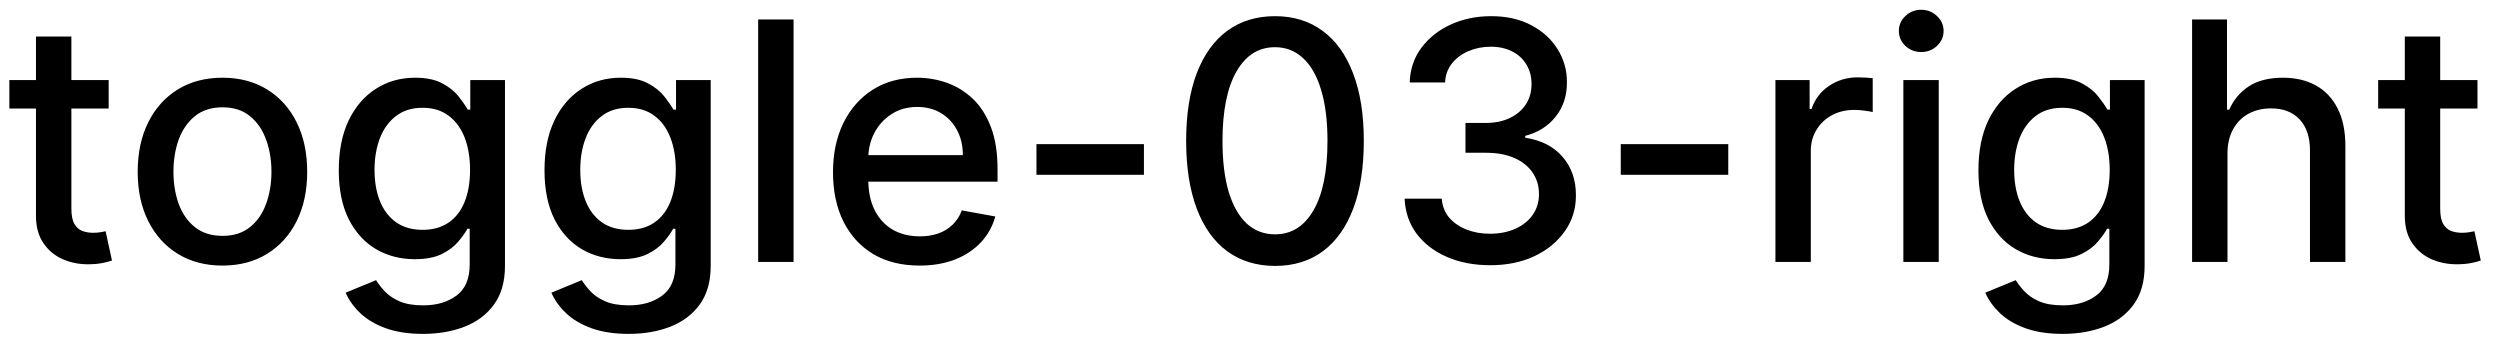 <svg width="105" height="15" viewBox="0 0 105 15" fill="none" xmlns="http://www.w3.org/2000/svg">
<path d="M4.564 3.364V4.557H0.393V3.364H4.564ZM1.511 1.534H2.998V8.758C2.998 9.046 3.041 9.263 3.127 9.409C3.213 9.552 3.324 9.649 3.46 9.702C3.599 9.752 3.75 9.777 3.913 9.777C4.032 9.777 4.136 9.769 4.226 9.752C4.315 9.736 4.385 9.722 4.435 9.712L4.703 10.94C4.617 10.973 4.494 11.007 4.335 11.04C4.176 11.076 3.977 11.096 3.739 11.099C3.348 11.106 2.983 11.037 2.645 10.891C2.307 10.745 2.033 10.519 1.825 10.214C1.616 9.91 1.511 9.527 1.511 9.066V1.534ZM9.343 11.154C8.627 11.154 8.002 10.99 7.469 10.662C6.935 10.334 6.521 9.875 6.226 9.285C5.931 8.695 5.783 8.005 5.783 7.217C5.783 6.424 5.931 5.732 6.226 5.138C6.521 4.545 6.935 4.085 7.469 3.756C8.002 3.428 8.627 3.264 9.343 3.264C10.059 3.264 10.684 3.428 11.217 3.756C11.751 4.085 12.165 4.545 12.46 5.138C12.755 5.732 12.902 6.424 12.902 7.217C12.902 8.005 12.755 8.695 12.46 9.285C12.165 9.875 11.751 10.334 11.217 10.662C10.684 10.99 10.059 11.154 9.343 11.154ZM9.348 9.906C9.812 9.906 10.196 9.784 10.501 9.538C10.806 9.293 11.031 8.967 11.177 8.559C11.326 8.151 11.401 7.702 11.401 7.212C11.401 6.724 11.326 6.277 11.177 5.869C11.031 5.458 10.806 5.129 10.501 4.88C10.196 4.631 9.812 4.507 9.348 4.507C8.88 4.507 8.493 4.631 8.184 4.88C7.88 5.129 7.653 5.458 7.503 5.869C7.358 6.277 7.285 6.724 7.285 7.212C7.285 7.702 7.358 8.151 7.503 8.559C7.653 8.967 7.88 9.293 8.184 9.538C8.493 9.784 8.88 9.906 9.348 9.906ZM17.764 14.023C17.157 14.023 16.635 13.943 16.197 13.784C15.763 13.625 15.409 13.415 15.133 13.153C14.858 12.891 14.653 12.604 14.517 12.293L15.795 11.766C15.884 11.912 16.004 12.066 16.153 12.228C16.305 12.394 16.511 12.535 16.769 12.651C17.031 12.767 17.367 12.825 17.778 12.825C18.342 12.825 18.808 12.687 19.175 12.412C19.543 12.14 19.727 11.706 19.727 11.109V9.608H19.633C19.543 9.77 19.414 9.951 19.245 10.15C19.079 10.349 18.851 10.521 18.559 10.667C18.267 10.813 17.888 10.886 17.421 10.886C16.817 10.886 16.274 10.745 15.79 10.463C15.309 10.178 14.928 9.759 14.646 9.205C14.368 8.648 14.229 7.964 14.229 7.152C14.229 6.34 14.366 5.644 14.641 5.064C14.92 4.484 15.301 4.04 15.785 3.732C16.269 3.42 16.817 3.264 17.43 3.264C17.904 3.264 18.287 3.344 18.579 3.503C18.87 3.659 19.098 3.841 19.26 4.05C19.426 4.259 19.553 4.442 19.643 4.602H19.752V3.364H21.209V11.169C21.209 11.825 21.056 12.364 20.751 12.785C20.447 13.206 20.034 13.517 19.514 13.72C18.996 13.922 18.413 14.023 17.764 14.023ZM17.749 9.653C18.176 9.653 18.537 9.553 18.832 9.354C19.131 9.152 19.356 8.864 19.509 8.489C19.664 8.112 19.742 7.659 19.742 7.132C19.742 6.618 19.666 6.166 19.514 5.775C19.361 5.384 19.137 5.079 18.842 4.86C18.547 4.638 18.183 4.527 17.749 4.527C17.301 4.527 16.928 4.643 16.63 4.875C16.332 5.104 16.106 5.415 15.954 5.81C15.805 6.204 15.73 6.645 15.73 7.132C15.73 7.633 15.806 8.072 15.959 8.45C16.111 8.827 16.337 9.122 16.635 9.335C16.937 9.547 17.308 9.653 17.749 9.653ZM26.404 14.023C25.798 14.023 25.276 13.943 24.838 13.784C24.404 13.625 24.049 13.415 23.774 13.153C23.499 12.891 23.294 12.604 23.158 12.293L24.435 11.766C24.525 11.912 24.644 12.066 24.793 12.228C24.946 12.394 25.151 12.535 25.41 12.651C25.672 12.767 26.008 12.825 26.419 12.825C26.983 12.825 27.448 12.687 27.816 12.412C28.184 12.14 28.368 11.706 28.368 11.109V9.608H28.273C28.184 9.77 28.055 9.951 27.886 10.15C27.72 10.349 27.491 10.521 27.2 10.667C26.908 10.813 26.528 10.886 26.061 10.886C25.458 10.886 24.914 10.745 24.43 10.463C23.95 10.178 23.569 9.759 23.287 9.205C23.009 8.648 22.869 7.964 22.869 7.152C22.869 6.34 23.007 5.644 23.282 5.064C23.56 4.484 23.942 4.04 24.425 3.732C24.909 3.42 25.458 3.264 26.071 3.264C26.545 3.264 26.928 3.344 27.22 3.503C27.511 3.659 27.738 3.841 27.901 4.05C28.066 4.259 28.194 4.442 28.283 4.602H28.393V3.364H29.849V11.169C29.849 11.825 29.697 12.364 29.392 12.785C29.087 13.206 28.674 13.517 28.154 13.72C27.637 13.922 27.054 14.023 26.404 14.023ZM26.389 9.653C26.817 9.653 27.178 9.553 27.473 9.354C27.771 9.152 27.997 8.864 28.149 8.489C28.305 8.112 28.383 7.659 28.383 7.132C28.383 6.618 28.307 6.166 28.154 5.775C28.002 5.384 27.778 5.079 27.483 4.86C27.188 4.638 26.823 4.527 26.389 4.527C25.942 4.527 25.569 4.643 25.271 4.875C24.972 5.104 24.747 5.415 24.595 5.81C24.445 6.204 24.371 6.645 24.371 7.132C24.371 7.633 24.447 8.072 24.599 8.45C24.752 8.827 24.977 9.122 25.276 9.335C25.577 9.547 25.948 9.653 26.389 9.653ZM33.33 0.818V11H31.843V0.818H33.33ZM38.621 11.154C37.868 11.154 37.22 10.993 36.677 10.672C36.136 10.347 35.719 9.891 35.424 9.305C35.132 8.715 34.986 8.024 34.986 7.232C34.986 6.449 35.132 5.76 35.424 5.163C35.719 4.567 36.13 4.101 36.657 3.766C37.187 3.432 37.807 3.264 38.516 3.264C38.947 3.264 39.365 3.335 39.769 3.478C40.173 3.62 40.536 3.844 40.858 4.149C41.179 4.454 41.433 4.85 41.618 5.337C41.804 5.821 41.897 6.41 41.897 7.102V7.629H35.827V6.516H40.44C40.44 6.125 40.361 5.778 40.202 5.477C40.042 5.172 39.819 4.931 39.53 4.756C39.245 4.58 38.911 4.492 38.526 4.492C38.108 4.492 37.744 4.595 37.432 4.8C37.124 5.003 36.886 5.268 36.716 5.596C36.551 5.921 36.468 6.274 36.468 6.655V7.525C36.468 8.035 36.557 8.469 36.736 8.827C36.919 9.185 37.172 9.459 37.497 9.648C37.822 9.833 38.201 9.926 38.636 9.926C38.917 9.926 39.174 9.886 39.406 9.807C39.638 9.724 39.839 9.601 40.008 9.439C40.177 9.277 40.306 9.076 40.395 8.837L41.802 9.091C41.69 9.505 41.487 9.868 41.196 10.18C40.907 10.488 40.545 10.728 40.107 10.901C39.673 11.07 39.177 11.154 38.621 11.154ZM48.045 6.053V7.341H43.531V6.053H48.045ZM53.551 11.169C52.766 11.166 52.095 10.959 51.538 10.548C50.981 10.137 50.555 9.538 50.26 8.753C49.965 7.967 49.818 7.021 49.818 5.914C49.818 4.81 49.965 3.867 50.26 3.085C50.559 2.303 50.986 1.706 51.543 1.295C52.103 0.884 52.773 0.679 53.551 0.679C54.33 0.679 54.998 0.886 55.555 1.3C56.112 1.711 56.538 2.308 56.833 3.09C57.131 3.869 57.28 4.81 57.28 5.914C57.28 7.024 57.133 7.972 56.838 8.758C56.543 9.54 56.117 10.138 55.56 10.553C55.003 10.963 54.334 11.169 53.551 11.169ZM53.551 9.842C54.241 9.842 54.779 9.505 55.167 8.832C55.558 8.16 55.754 7.187 55.754 5.914C55.754 5.069 55.664 4.355 55.485 3.771C55.31 3.185 55.056 2.741 54.725 2.439C54.397 2.134 54.006 1.982 53.551 1.982C52.865 1.982 52.327 2.32 51.936 2.996C51.545 3.672 51.347 4.645 51.344 5.914C51.344 6.763 51.432 7.48 51.608 8.067C51.787 8.65 52.04 9.093 52.368 9.394C52.696 9.692 53.091 9.842 53.551 9.842ZM62.589 11.139C61.906 11.139 61.296 11.021 60.759 10.786C60.225 10.551 59.803 10.224 59.491 9.807C59.183 9.386 59.017 8.899 58.994 8.345H60.555C60.575 8.647 60.676 8.909 60.858 9.131C61.044 9.349 61.286 9.518 61.584 9.638C61.883 9.757 62.214 9.817 62.579 9.817C62.98 9.817 63.334 9.747 63.643 9.608C63.954 9.469 64.198 9.275 64.373 9.026C64.549 8.774 64.637 8.484 64.637 8.156C64.637 7.815 64.549 7.515 64.373 7.256C64.201 6.995 63.947 6.789 63.613 6.64C63.281 6.491 62.88 6.416 62.41 6.416H61.55V5.163H62.41C62.788 5.163 63.119 5.095 63.404 4.96C63.692 4.824 63.918 4.635 64.08 4.393C64.243 4.147 64.324 3.861 64.324 3.533C64.324 3.218 64.252 2.944 64.11 2.712C63.971 2.477 63.772 2.293 63.513 2.161C63.258 2.028 62.956 1.962 62.608 1.962C62.277 1.962 61.967 2.023 61.679 2.146C61.394 2.265 61.162 2.437 60.983 2.663C60.804 2.885 60.708 3.152 60.694 3.463H59.208C59.224 2.913 59.387 2.429 59.695 2.011C60.007 1.594 60.418 1.267 60.928 1.032C61.438 0.797 62.005 0.679 62.628 0.679C63.281 0.679 63.845 0.807 64.319 1.062C64.796 1.314 65.164 1.65 65.422 2.071C65.684 2.492 65.814 2.953 65.81 3.453C65.814 4.023 65.654 4.507 65.333 4.905C65.015 5.303 64.591 5.569 64.06 5.705V5.785C64.736 5.888 65.26 6.156 65.631 6.59C66.006 7.024 66.191 7.563 66.188 8.206C66.191 8.766 66.036 9.268 65.721 9.712C65.409 10.156 64.983 10.506 64.443 10.761C63.903 11.013 63.285 11.139 62.589 11.139ZM72.587 6.053V7.341H68.072V6.053H72.587ZM74.568 11V3.364H76.004V4.577H76.084C76.223 4.166 76.469 3.843 76.82 3.607C77.174 3.369 77.576 3.249 78.023 3.249C78.116 3.249 78.225 3.253 78.351 3.259C78.48 3.266 78.581 3.274 78.654 3.284V4.706C78.595 4.689 78.489 4.671 78.336 4.651C78.184 4.628 78.031 4.616 77.879 4.616C77.527 4.616 77.214 4.691 76.939 4.84C76.667 4.986 76.452 5.19 76.293 5.452C76.134 5.71 76.054 6.005 76.054 6.337V11H74.568ZM79.941 11V3.364H81.427V11H79.941ZM80.691 2.185C80.433 2.185 80.211 2.099 80.025 1.927C79.843 1.751 79.752 1.542 79.752 1.3C79.752 1.055 79.843 0.846 80.025 0.674C80.211 0.498 80.433 0.411 80.691 0.411C80.95 0.411 81.17 0.498 81.353 0.674C81.538 0.846 81.631 1.055 81.631 1.3C81.631 1.542 81.538 1.751 81.353 1.927C81.17 2.099 80.95 2.185 80.691 2.185ZM86.629 14.023C86.022 14.023 85.5 13.943 85.063 13.784C84.629 13.625 84.274 13.415 83.999 13.153C83.724 12.891 83.518 12.604 83.382 12.293L84.66 11.766C84.749 11.912 84.869 12.066 85.018 12.228C85.17 12.394 85.376 12.535 85.634 12.651C85.896 12.767 86.233 12.825 86.644 12.825C87.207 12.825 87.673 12.687 88.041 12.412C88.409 12.14 88.593 11.706 88.593 11.109V9.608H88.498C88.409 9.77 88.279 9.951 88.11 10.15C87.945 10.349 87.716 10.521 87.424 10.667C87.132 10.813 86.753 10.886 86.286 10.886C85.683 10.886 85.139 10.745 84.655 10.463C84.174 10.178 83.793 9.759 83.511 9.205C83.233 8.648 83.094 7.964 83.094 7.152C83.094 6.34 83.231 5.644 83.507 5.064C83.785 4.484 84.166 4.04 84.65 3.732C85.134 3.42 85.683 3.264 86.296 3.264C86.77 3.264 87.152 3.344 87.444 3.503C87.736 3.659 87.963 3.841 88.125 4.05C88.291 4.259 88.418 4.442 88.508 4.602H88.617V3.364H90.074V11.169C90.074 11.825 89.922 12.364 89.617 12.785C89.312 13.206 88.899 13.517 88.379 13.72C87.862 13.922 87.278 14.023 86.629 14.023ZM86.614 9.653C87.041 9.653 87.403 9.553 87.698 9.354C87.996 9.152 88.221 8.864 88.374 8.489C88.529 8.112 88.607 7.659 88.607 7.132C88.607 6.618 88.531 6.166 88.379 5.775C88.226 5.384 88.002 5.079 87.708 4.86C87.413 4.638 87.048 4.527 86.614 4.527C86.166 4.527 85.793 4.643 85.495 4.875C85.197 5.104 84.972 5.415 84.819 5.81C84.67 6.204 84.595 6.645 84.595 7.132C84.595 7.633 84.672 8.072 84.824 8.45C84.977 8.827 85.202 9.122 85.5 9.335C85.802 9.547 86.173 9.653 86.614 9.653ZM93.554 6.466V11H92.068V0.818H93.534V4.607H93.629C93.808 4.196 94.081 3.869 94.449 3.627C94.817 3.385 95.297 3.264 95.891 3.264C96.415 3.264 96.872 3.372 97.263 3.587C97.657 3.803 97.962 4.124 98.178 4.552C98.397 4.976 98.506 5.506 98.506 6.143V11H97.019V6.322C97.019 5.762 96.875 5.327 96.587 5.019C96.299 4.708 95.897 4.552 95.384 4.552C95.032 4.552 94.718 4.626 94.439 4.776C94.164 4.925 93.947 5.143 93.788 5.432C93.632 5.717 93.554 6.062 93.554 6.466ZM104.054 3.364V4.557H99.883V3.364H104.054ZM101.002 1.534H102.488V8.758C102.488 9.046 102.531 9.263 102.617 9.409C102.704 9.552 102.815 9.649 102.95 9.702C103.09 9.752 103.24 9.777 103.403 9.777C103.522 9.777 103.627 9.769 103.716 9.752C103.806 9.736 103.875 9.722 103.925 9.712L104.193 10.94C104.107 10.973 103.985 11.007 103.825 11.04C103.666 11.076 103.468 11.096 103.229 11.099C102.838 11.106 102.473 11.037 102.135 10.891C101.797 10.745 101.524 10.519 101.315 10.214C101.106 9.91 101.002 9.527 101.002 9.066V1.534Z" fill="black"/>
</svg>
